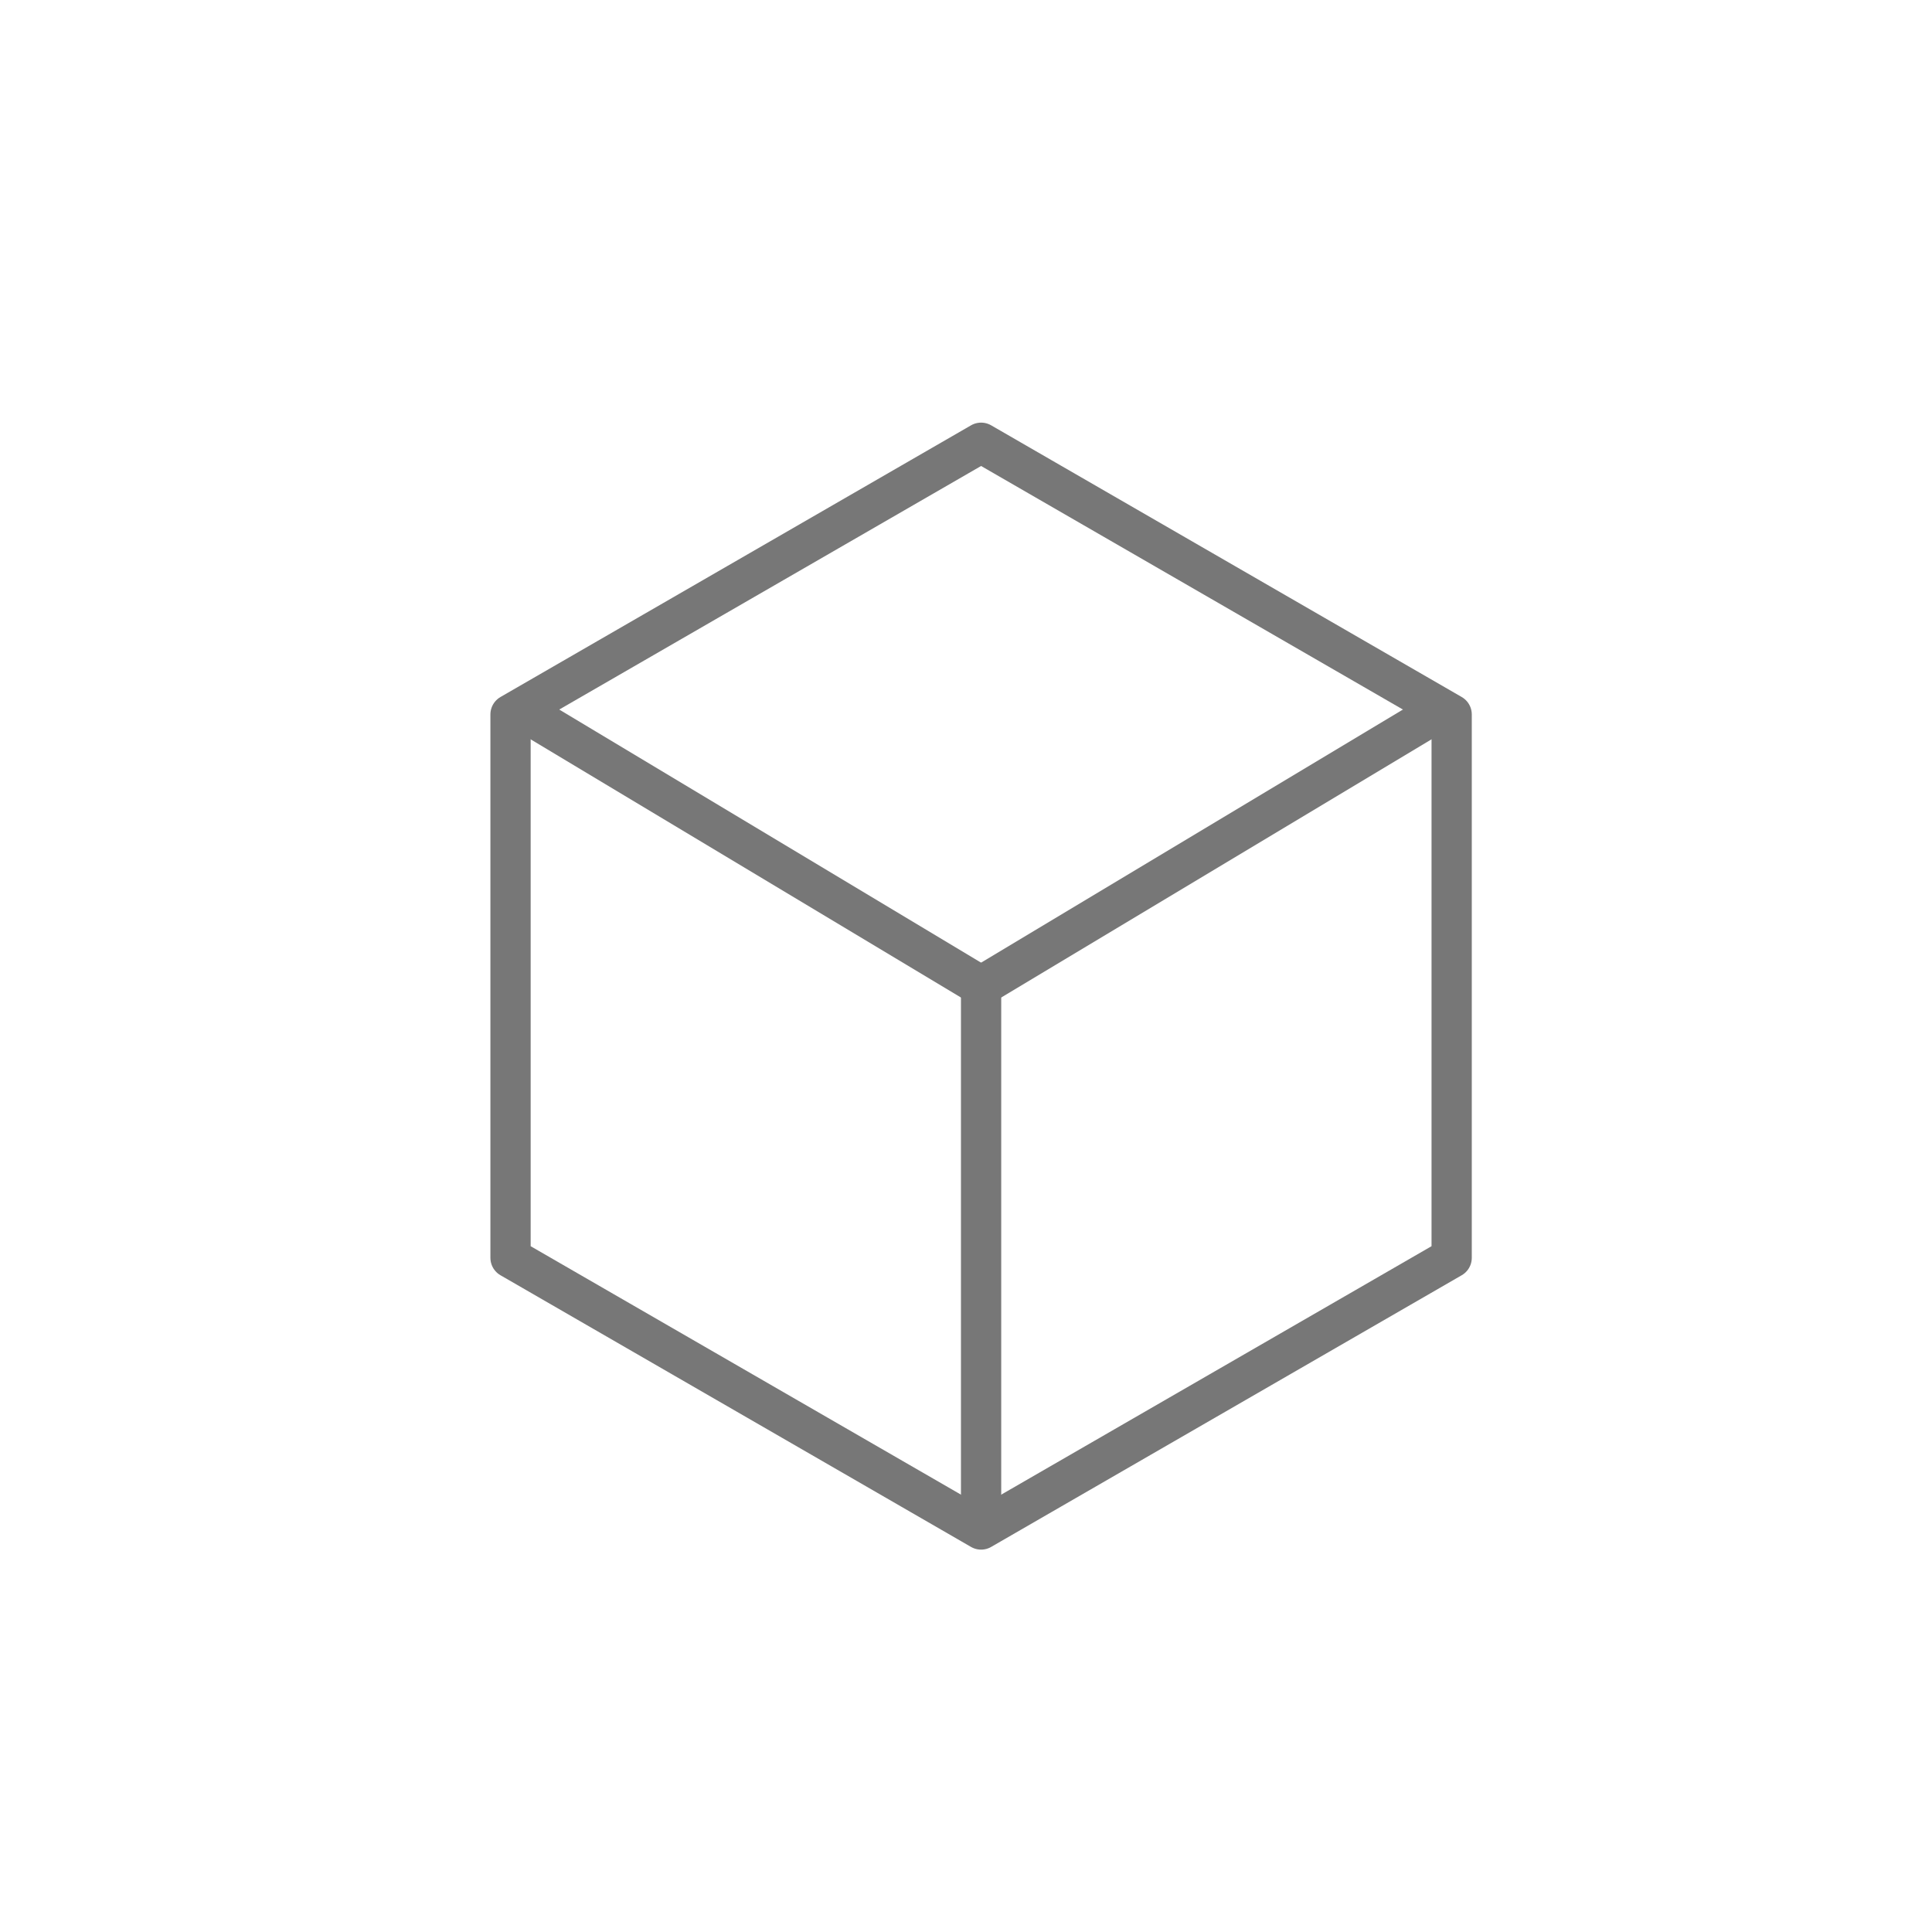 <?xml version="1.0" encoding="UTF-8"?>
<svg width="48px" height="48px" viewBox="0 0 48 48" version="1.1" xmlns="http://www.w3.org/2000/svg" xmlns:xlink="http://www.w3.org/1999/xlink">
    <!-- Generator: Sketch 50.2 (55047) - http://www.bohemiancoding.com/sketch -->
    <title>Custom Preset Copy 2</title>
    <desc>Created with Sketch.</desc>
    <defs></defs>
    <g id="Custom-Preset-Copy-2" stroke="none" stroke-width="1" fill="none" fill-rule="evenodd">
        <g id="Group" transform="translate(12, 11)" fill-rule="nonzero" stroke="#777777">
            <polygon id="Polygon" stroke-linecap="round" stroke-linejoin="round" points="12.375 0 24.066 6.75 24.066 20.25 12.375 27 0.684 20.25 0.684 6.75"></polygon>
            <path d="M12.375,13.5 L23.625,6.75" id="Path-2" stroke-linecap="round"></path>
            <path d="M12.375,13.5 L12.375,27" id="Path-3"></path>
            <path d="M12.375,13.5 L1.125,6.75" id="Path-4"></path>
        </g>
    </g>
</svg>